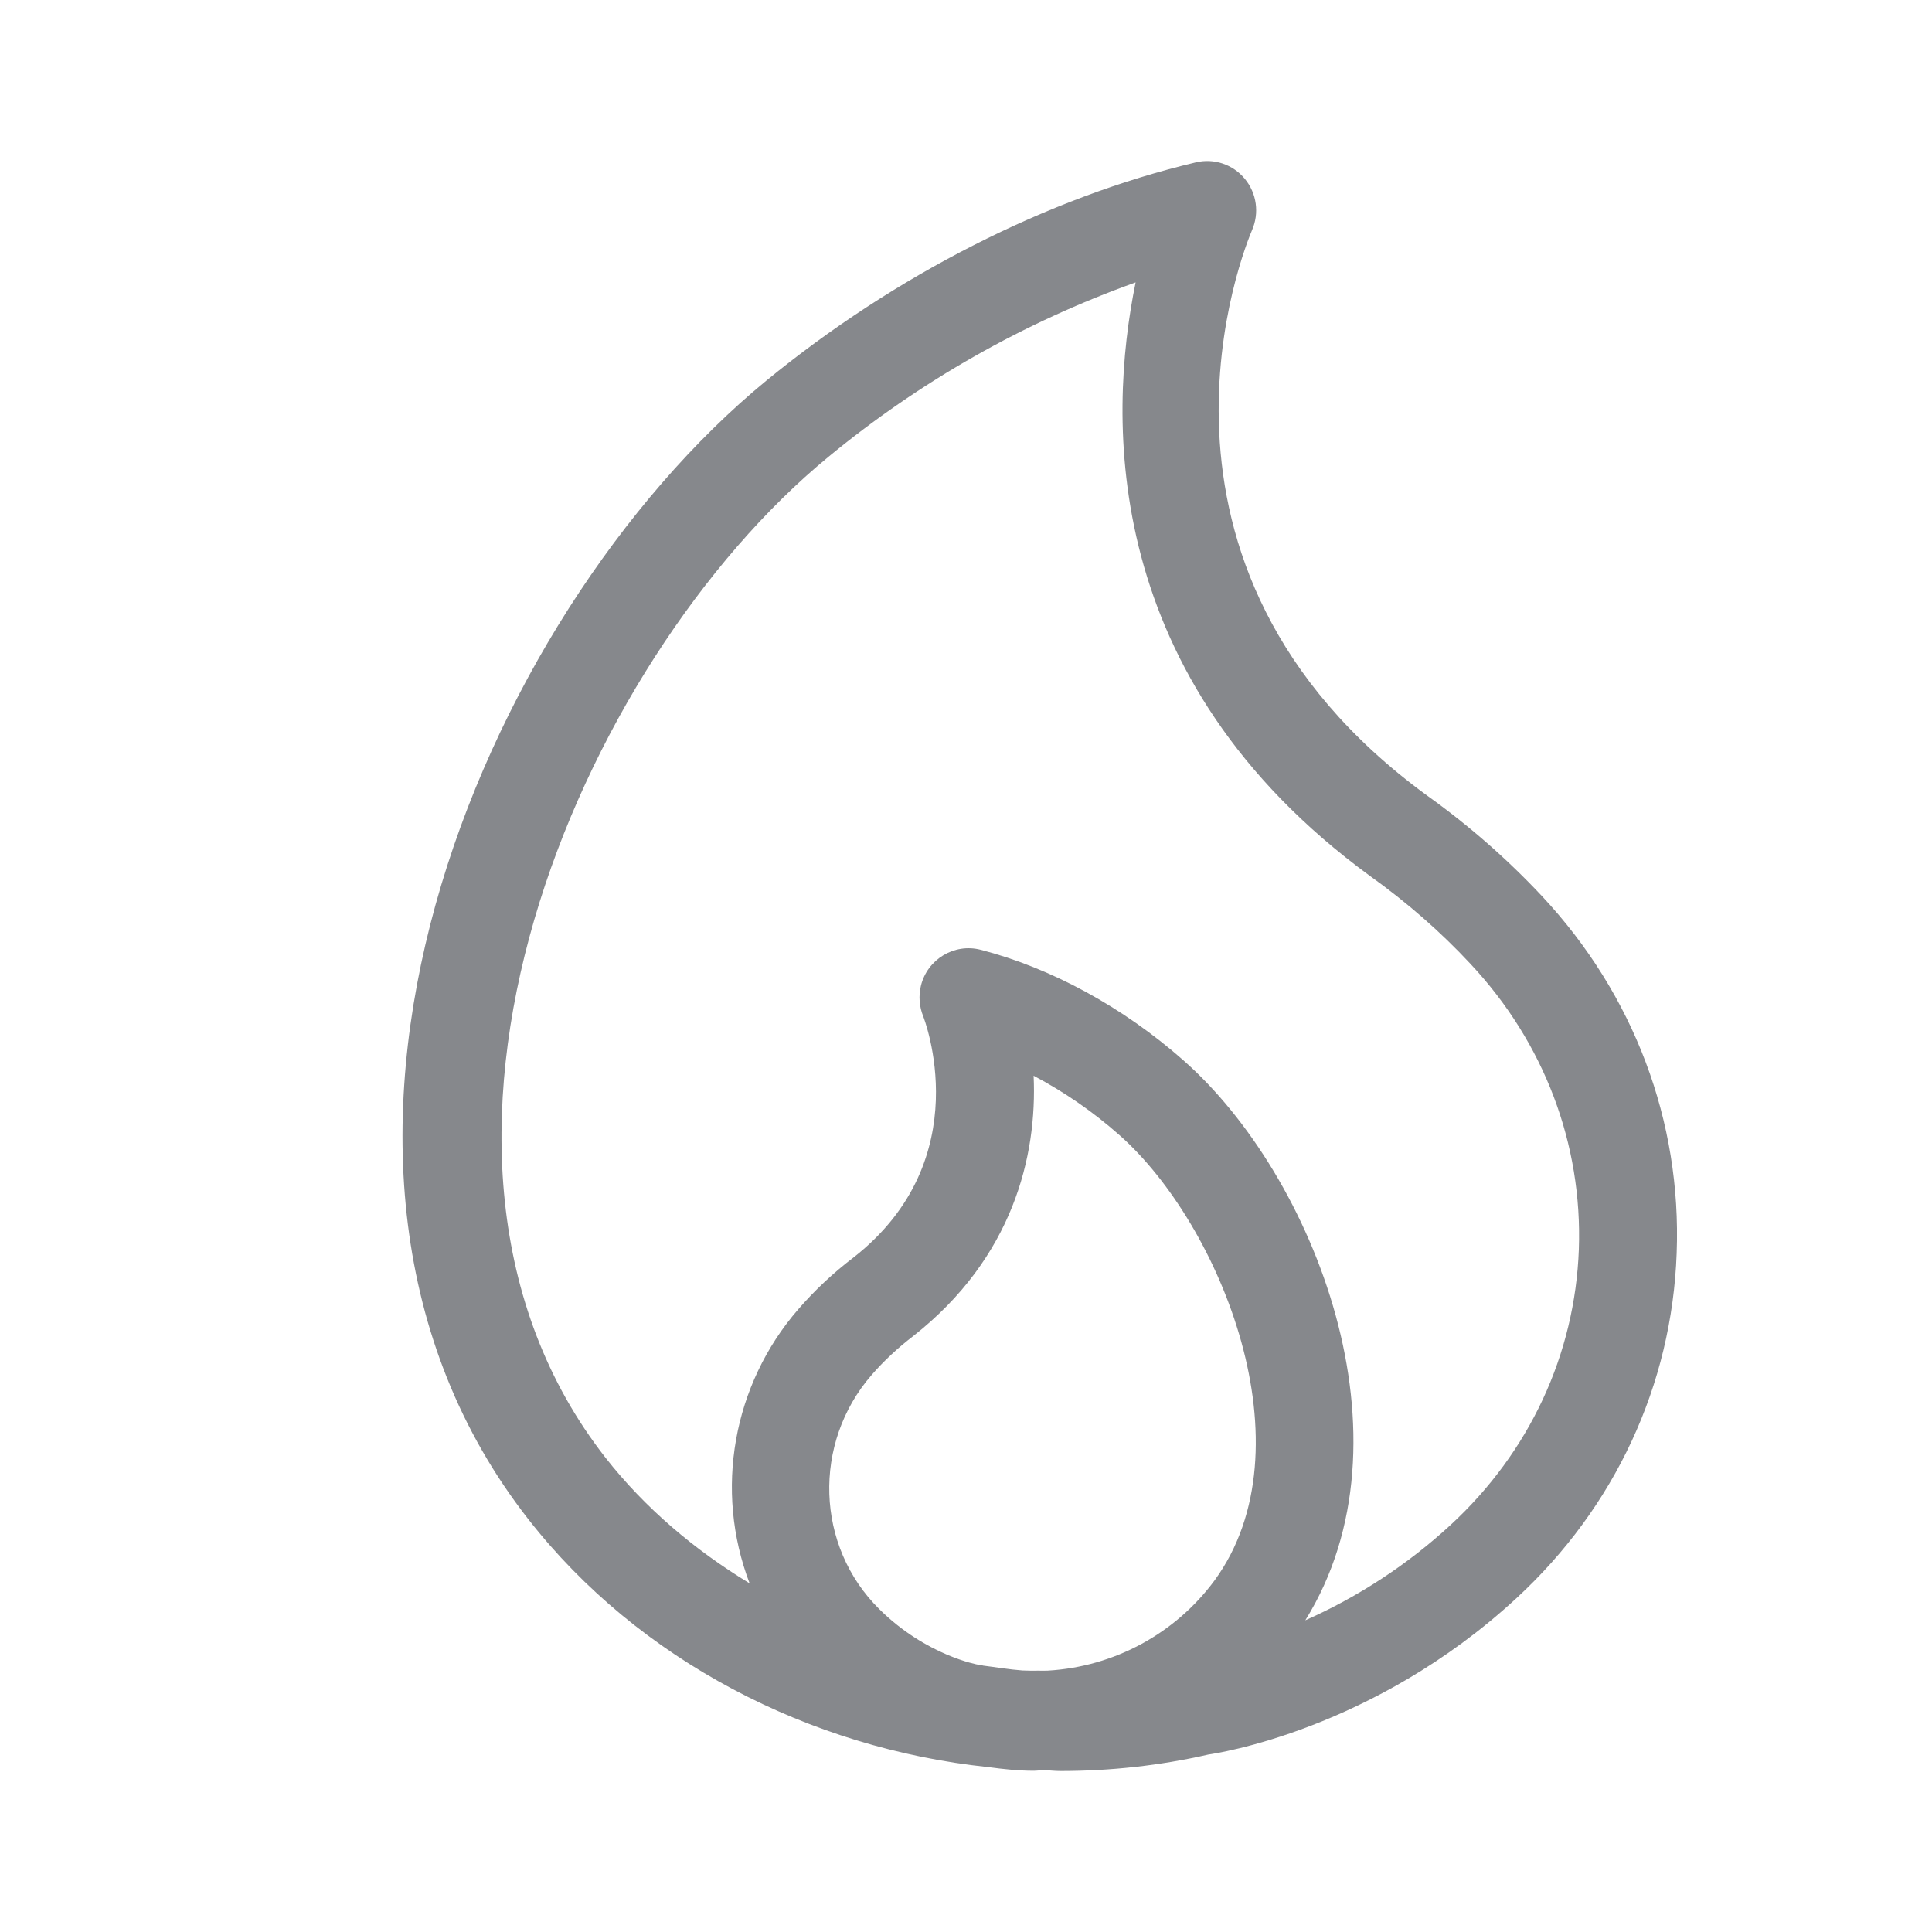 <svg width="24" height="24" viewBox="0 0 24 24" fill="none" xmlns="http://www.w3.org/2000/svg">
<path fill-rule="evenodd" clip-rule="evenodd" d="M18.017 18.946C17.485 19.436 16.876 19.834 16.215 20.128C17.616 17.874 16.326 14.604 14.701 13.172C13.95 12.509 13.054 12.023 12.18 11.798C11.853 11.715 11.52 11.917 11.44 12.245C11.409 12.373 11.42 12.506 11.469 12.626C11.474 12.643 12.169 14.393 10.604 15.62C10.35 15.813 10.12 16.029 9.915 16.266C9.104 17.202 8.87 18.511 9.312 19.669C8.629 19.254 8.014 18.736 7.521 18.107C4.568 14.331 7.189 8.223 10.29 5.676C11.429 4.737 12.718 4.006 14.107 3.508C13.759 5.207 13.671 8.431 17.015 10.879C17.473 11.206 17.897 11.576 18.267 11.974C19.184 12.953 19.659 14.214 19.613 15.52C19.565 16.826 18.999 18.041 18.017 18.946ZM12.155 20.68C12.149 20.68 11.506 20.566 10.925 19.991C10.131 19.208 10.091 17.928 10.828 17.08C10.979 16.906 11.153 16.744 11.346 16.596C12.581 15.625 12.886 14.362 12.84 13.363C13.222 13.565 13.577 13.81 13.902 14.097C15.168 15.213 16.287 17.99 15.088 19.632C14.599 20.295 13.839 20.705 13.017 20.753C12.98 20.753 12.94 20.756 12.903 20.753C12.838 20.756 12.769 20.753 12.701 20.751C12.536 20.739 12.377 20.711 12.214 20.691C12.197 20.685 12.174 20.685 12.155 20.68ZM19.155 11.132C18.72 10.668 18.242 10.25 17.724 9.88C13.814 7.022 15.481 3.03 15.552 2.862C15.646 2.648 15.612 2.401 15.464 2.222C15.316 2.042 15.08 1.963 14.855 2.017C13.011 2.455 11.116 3.42 9.519 4.729C5.956 7.657 3.108 14.456 6.565 18.875C7.934 20.625 10.054 21.718 12.28 21.952C12.467 21.977 12.652 21.997 12.838 21.997C12.88 21.997 12.92 21.991 12.96 21.989C13.031 21.991 13.102 22 13.173 22C13.791 22 14.405 21.934 15.012 21.795C15.094 21.784 17.058 21.496 18.837 19.854C20.06 18.727 20.769 17.205 20.828 15.569C20.891 13.929 20.296 12.353 19.155 11.132Z" fill="#86888C"/>
</svg>
